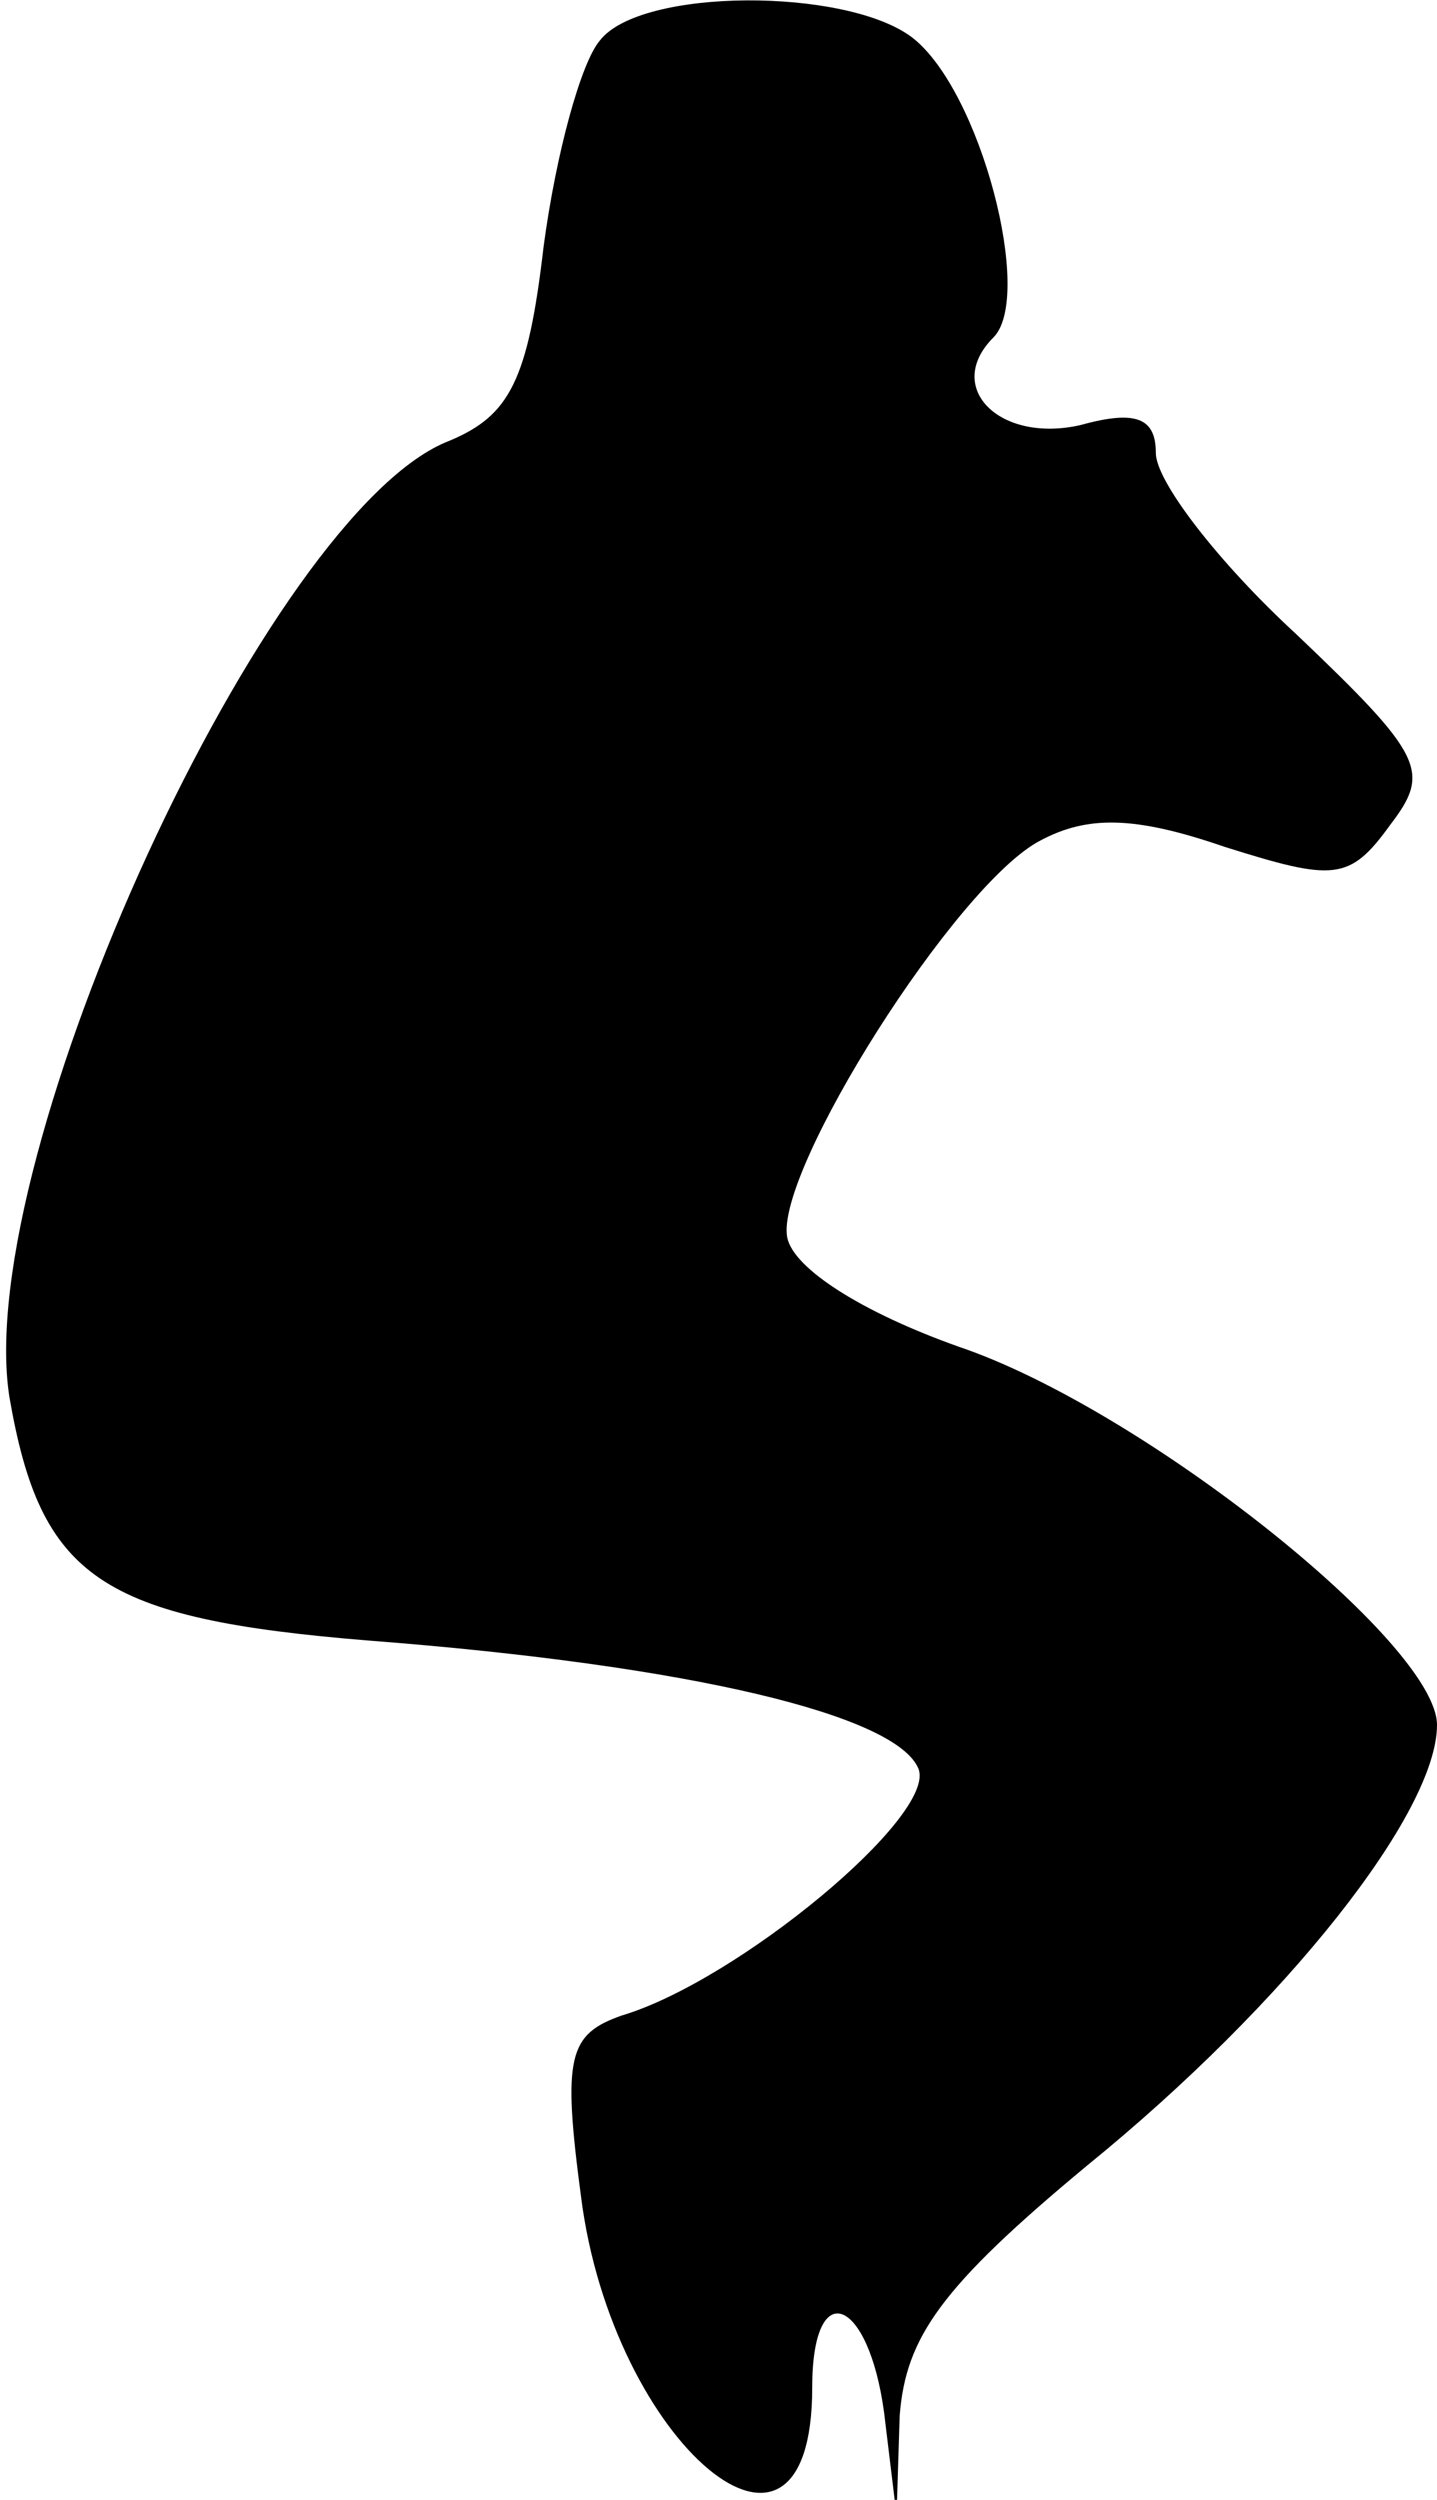<?xml version="1.0" standalone="no"?>
<!DOCTYPE svg PUBLIC "-//W3C//DTD SVG 20010904//EN"
 "http://www.w3.org/TR/2001/REC-SVG-20010904/DTD/svg10.dtd">
<svg version="1.0" xmlns="http://www.w3.org/2000/svg"
 width="46pt" height="80pt" viewBox="0 0 46 80"
 preserveAspectRatio="xMidYMid meet">
<g transform="translate(0,80) scale(0.1,-0.1)"
fill="#000000" stroke="none">
<path fill="#000000" stroke="none" d="M192 787 c-6 -7 -14 -36 -18 -66 -5
-43 -11 -54 -30 -62 -58 -22 -153 -229 -141 -306 10 -58 29 -71 115 -78 104
-8 169 -24 176 -41 6 -15 -58 -68 -95 -79 -17 -6 -19 -13 -13 -58 10 -79 74
-133 74 -61 0 36 18 29 23 -8 l4 -33 1 32 c2 25 13 41 60 80 64 52 112 113
112 141 0 26 -94 101 -153 121 -31 11 -53 25 -55 35 -4 21 54 113 81 127 15 8
30 8 59 -2 35 -11 40 -11 53 7 13 17 11 22 -30 61 -25 23 -45 49 -45 58 0 11
-6 14 -24 9 -26 -6 -44 12 -28 28 13 13 -4 79 -26 96 -21 16 -87 16 -100 -1z"/>
</g>
</svg>
